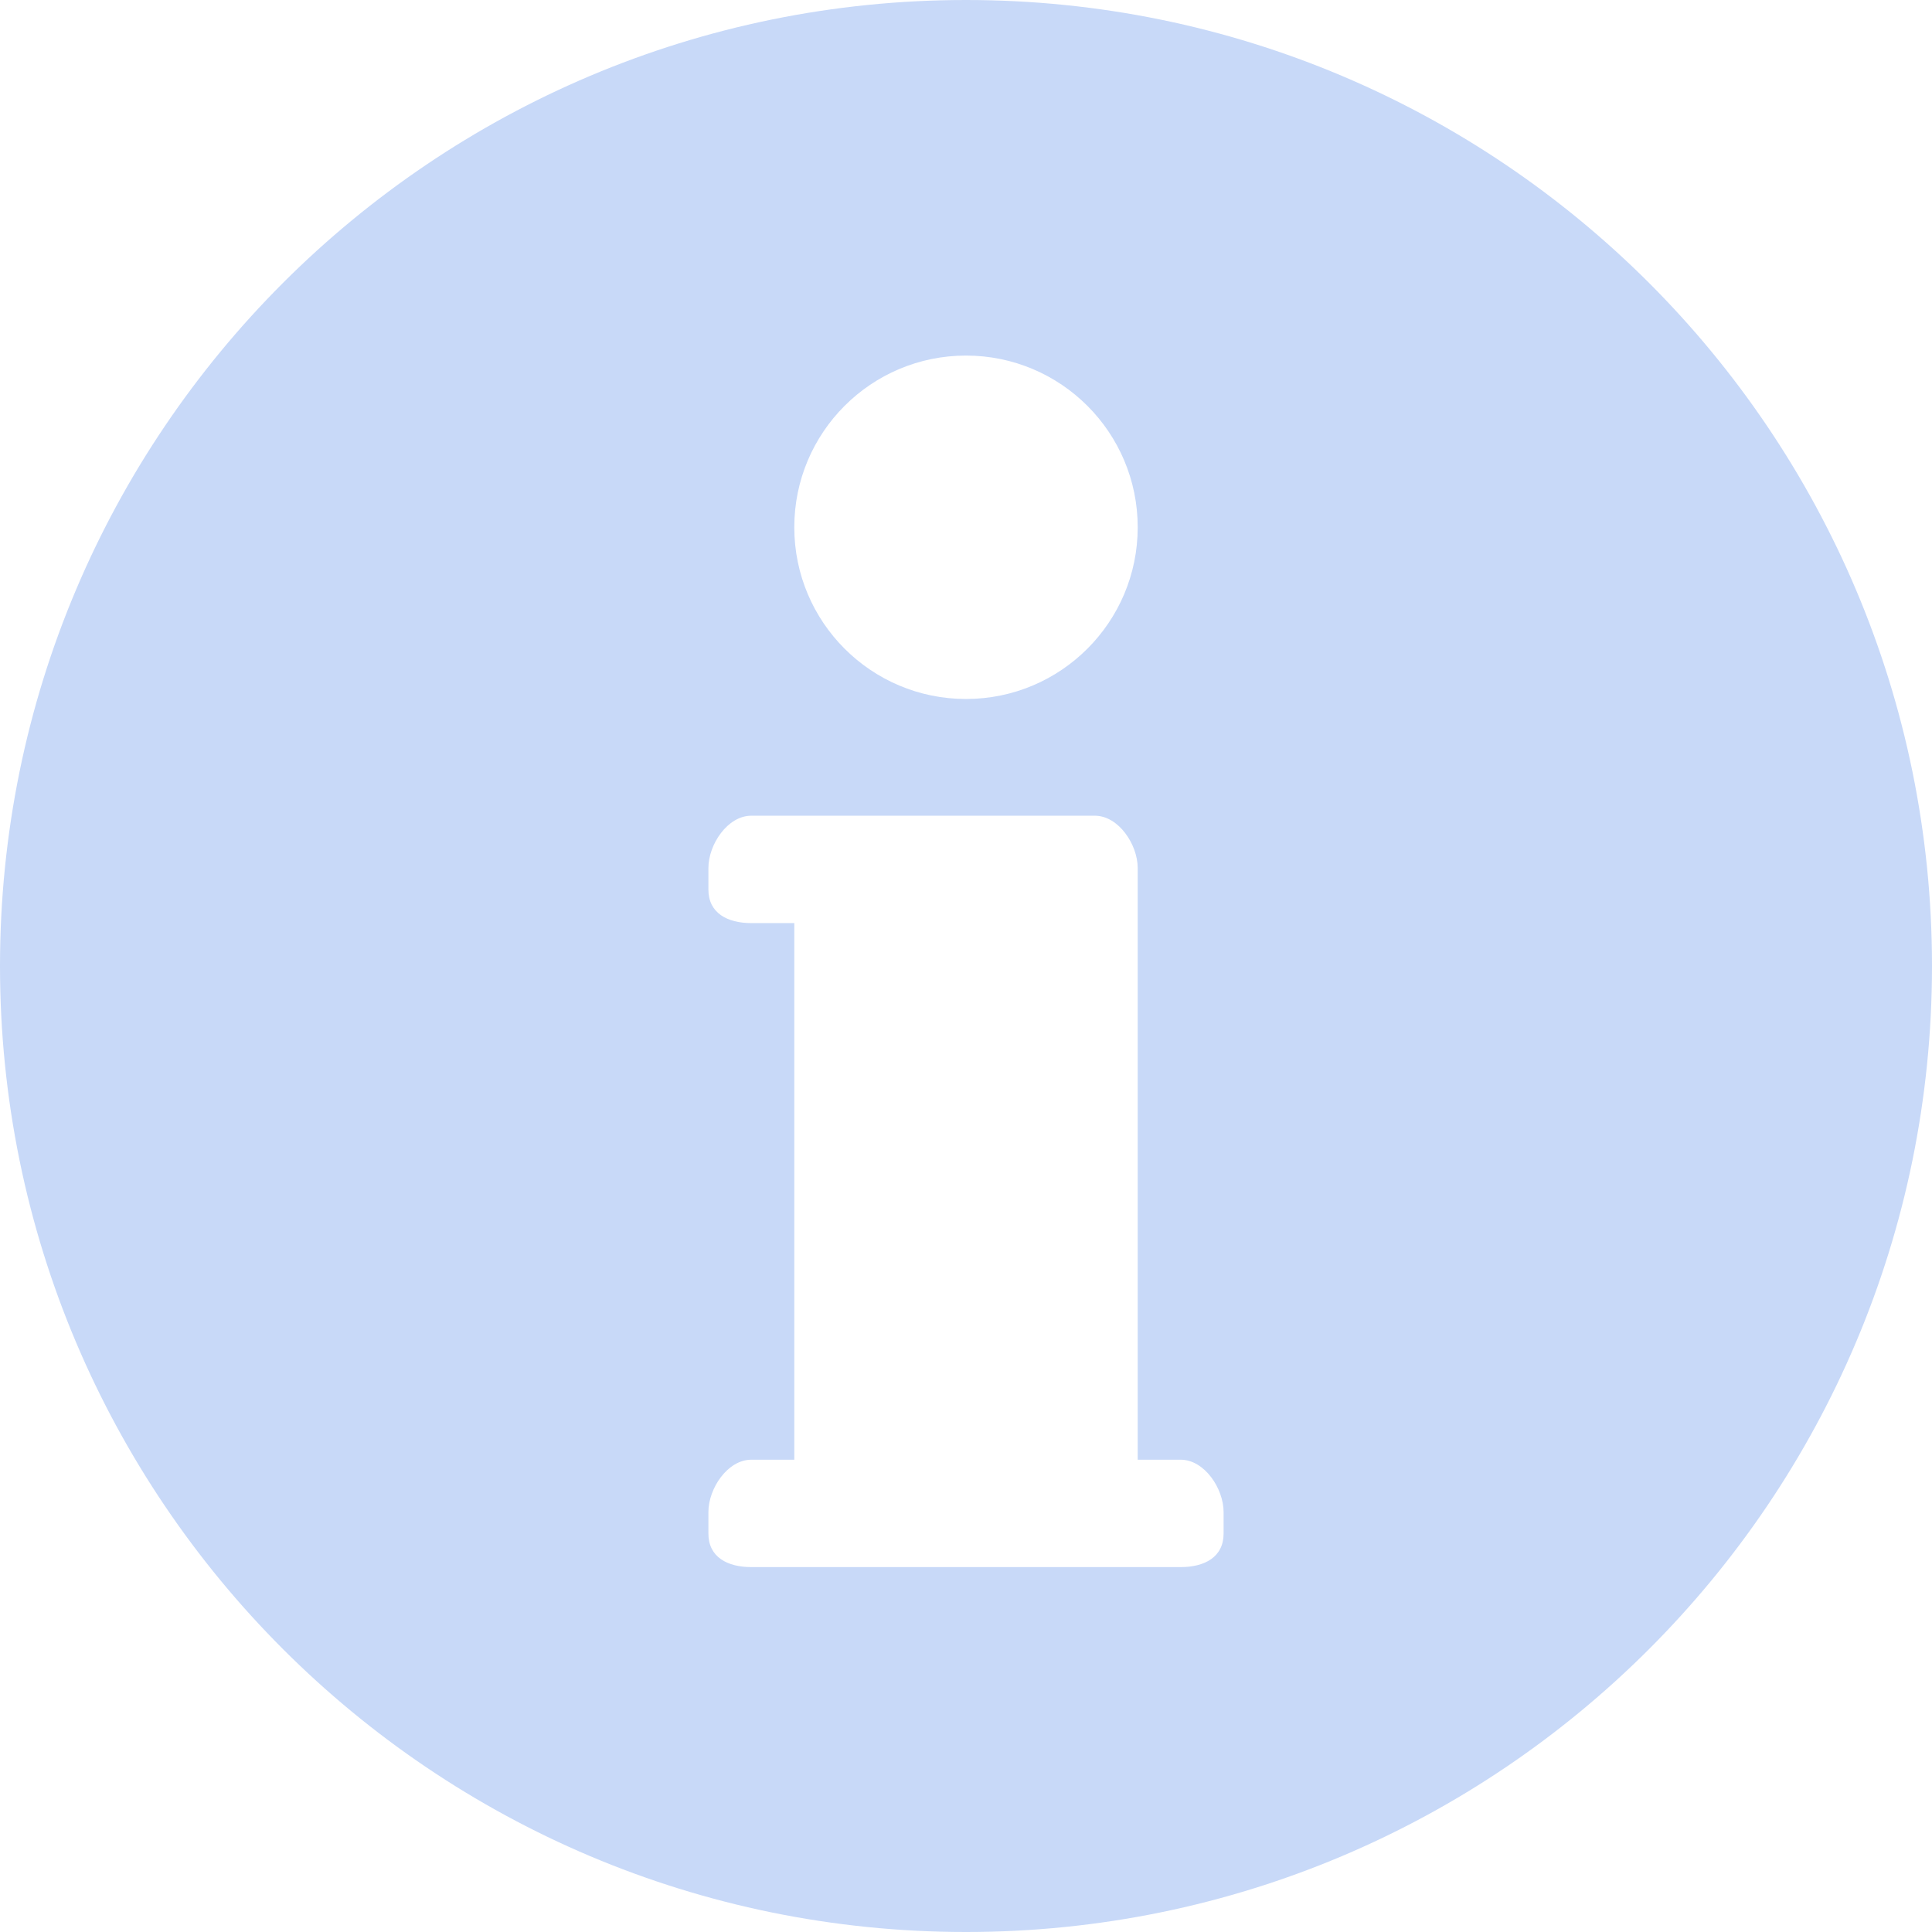 <svg width="24" height="24" viewBox="0 0 24 24" fill="none" xmlns="http://www.w3.org/2000/svg">
<path d="M12 0C5.373 0 0 5.373 0 12C0 18.628 5.373 24 12 24C18.628 24 24 18.628 24 12C24 5.373 18.628 0 12 0ZM12 4.417C13.178 4.417 14.133 5.372 14.133 6.55C14.133 7.728 13.178 8.683 12 8.683C10.822 8.683 9.867 7.728 9.867 6.55C9.867 5.372 10.822 4.417 12 4.417ZM15.2 19.05C15.2 19.345 14.961 19.467 14.667 19.467H9.333C9.039 19.467 8.8 19.345 8.8 19.05V18.784C8.8 18.489 9.039 18.133 9.333 18.133H9.867V11.467H9.333C9.039 11.467 8.8 11.345 8.8 11.05V10.784C8.8 10.489 9.039 10.133 9.333 10.133H13.6C13.894 10.133 14.133 10.489 14.133 10.784V11.05V18.133H14.667C14.961 18.133 15.2 18.489 15.2 18.784V19.05Z" fill="#C8D9F8"/>
</svg>
